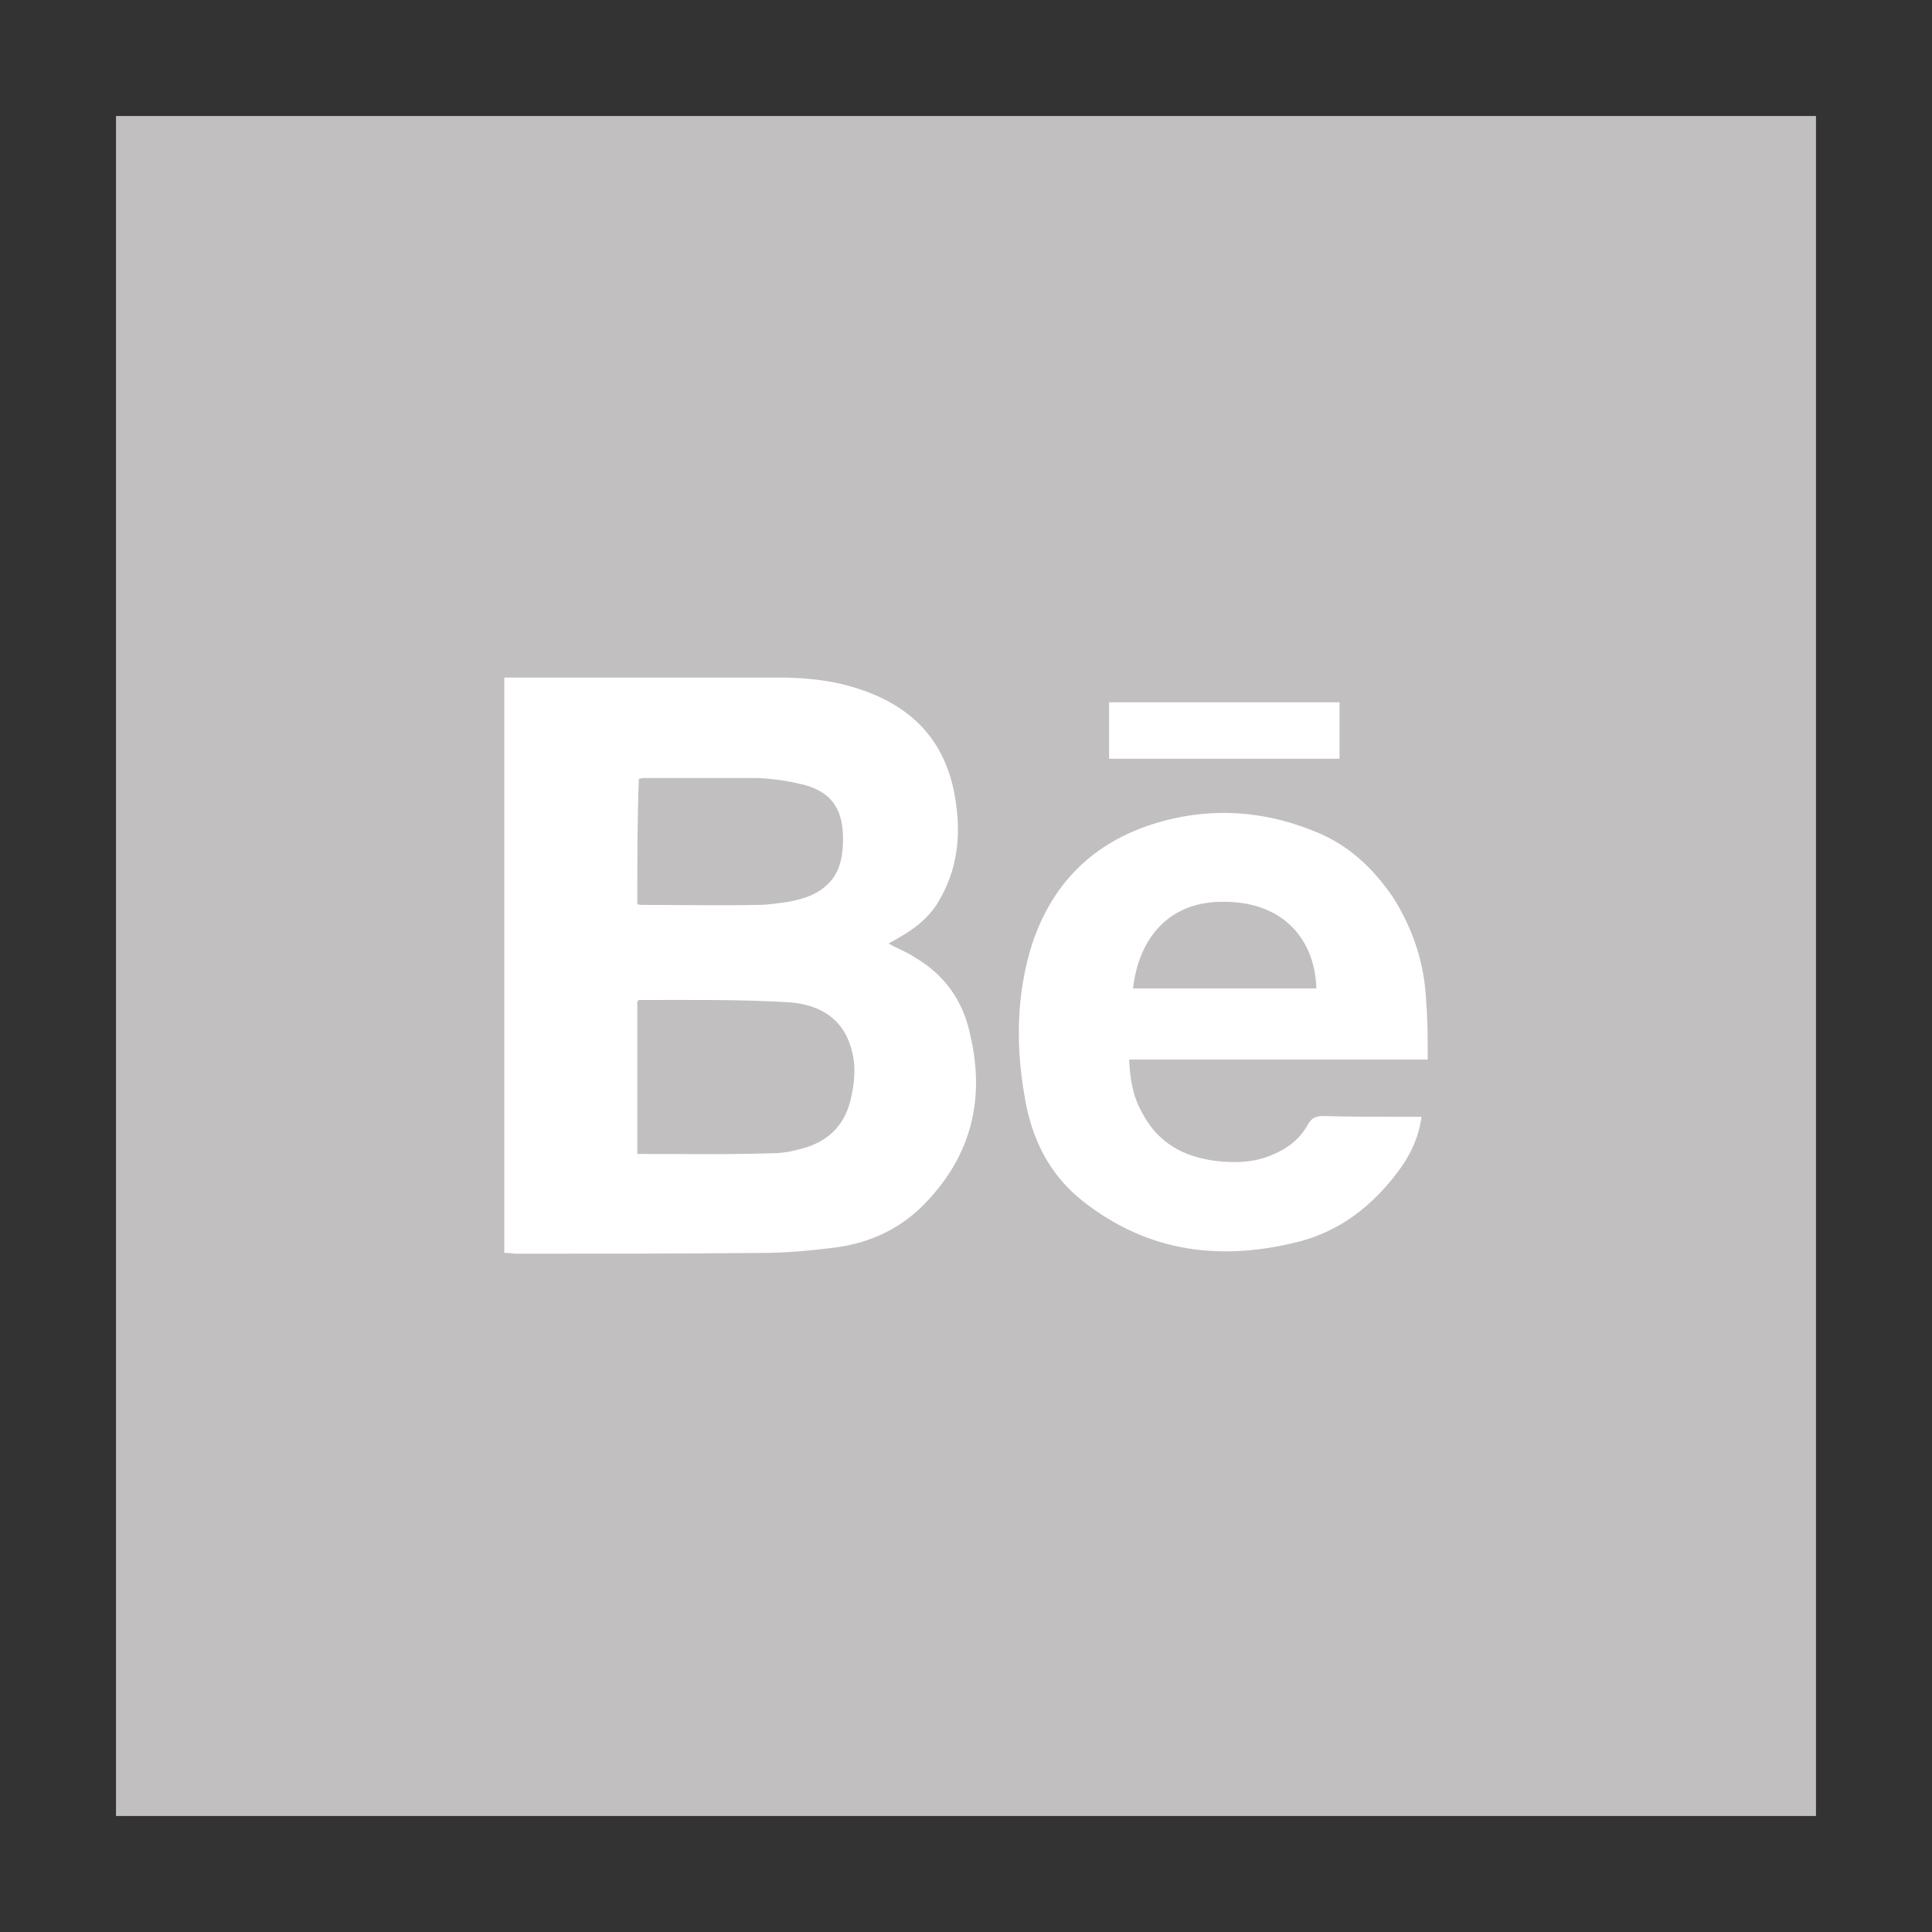 <?xml version="1.0" encoding="utf-8"?>
<!-- Generator: Adobe Illustrator 20.1.0, SVG Export Plug-In . SVG Version: 6.00 Build 0)  -->
<svg version="1.1" id="Layer_1" xmlns="http://www.w3.org/2000/svg" xmlns:xlink="http://www.w3.org/1999/xlink" x="0px" y="0px"
	 viewBox="0 0 249.8 249.8" enable-background="new 0 0 249.8 249.8" xml:space="preserve">
<rect x="0" y="0" width="249.8" height="249.8" fill="#333333" stroke="none"/>
<rect x="15" y="15" fill="#C1BFC0" width="219.8" height="219.8"/>
<g>
	<path fill="#FFFFFF" d="M65.2,162c0-24.9,0-49.5,0-74.4c0.4,0,0.7,0,1.1,0c11.5,0,22.9,0,34.3,0c3.8,0,7.5,0.4,11.1,1.7
		c6.2,2.2,10.2,6.3,11.6,12.8c1,4.9,0.8,9.7-1.8,14.2c-1.2,2.2-3.2,3.8-5.4,5c-0.4,0.3-0.8,0.4-1.2,0.7c1.2,0.7,2.4,1.1,3.4,1.8
		c3.8,2.2,6.2,5.6,7.1,9.8c2,8.3,0.3,15.7-5.8,22c-3.2,3.3-7.1,5.1-11.6,5.7c-3.2,0.4-6.4,0.7-9.5,0.7c-10.7,0.1-21.4,0.1-32,0.1
		C66,162,65.6,162,65.2,162z M82.4,129.5c0,6.6,0,13.1,0,19.7c6,0,11.8,0.1,17.7-0.1c1.4,0,3-0.4,4.3-0.8c3-1,4.9-3.1,5.6-6.2
		c0.5-2.1,0.7-4.3,0.1-6.4c-1.1-4.1-4.2-5.8-8-6.1c-6.5-0.4-13.1-0.3-19.6-0.3C82.6,129.4,82.5,129.4,82.4,129.5z M82.4,116.9
		c0.3,0.1,0.5,0.1,0.8,0.1c4.9,0,9.9,0.1,14.8,0c1.2,0,2.6-0.2,3.9-0.4c1.7-0.3,3.4-0.8,4.7-1.9c2-1.6,2.4-3.9,2.4-6.3
		c0-4.1-1.8-6.3-5.8-7.1c-1.7-0.4-3.4-0.6-5.1-0.7c-4.9,0-10,0-15,0c-0.2,0-0.3,0.1-0.5,0.1C82.4,106,82.4,111.4,82.4,116.9z"/>
	<path fill="#FFFFFF" d="M184.6,137c-12.8,0-25.6,0-38.6,0c0.1,2.6,0.5,4.9,1.8,7.1c2,3.7,5.3,5.5,9.4,6c2.5,0.3,4.9,0.2,7.1-0.7
		c2-0.8,3.7-2,4.8-4c0.5-0.9,1.1-1.1,2-1.1c3.9,0.1,7.9,0.1,11.6,0.1c0.4,0,0.7,0,1.1,0c-0.4,2.9-1.6,5.2-3.2,7.3
		c-3.3,4.3-7.3,7.4-12.5,8.8c-10.1,2.6-19.6,1.5-28.1-5.2c-4.3-3.4-6.6-8-7.5-13.4c-1.2-6.7-1.1-13.5,1-20
		c2.5-7.4,7.4-12.5,14.8-15.1c7.3-2.5,14.6-2.2,21.7,0.7c4.3,1.7,7.5,4.7,10.1,8.5c2.6,4.1,4.1,8.6,4.3,13.5
		C184.6,131.8,184.6,134.3,184.6,137z M170.2,127.8c-0.2-6.4-4.3-11.1-11.7-11.2c-7.5-0.2-11.3,4.9-12,11.2
		C154.5,127.8,162.2,127.8,170.2,127.8z"/>
	<path fill="#FFFFFF" d="M173.2,98.1c-10,0-19.9,0-29.8,0c0-2.5,0-4.9,0-7.3c9.9,0,19.9,0,29.8,0C173.2,93.2,173.2,95.7,173.2,98.1z
		"/>
</g>
</svg>
